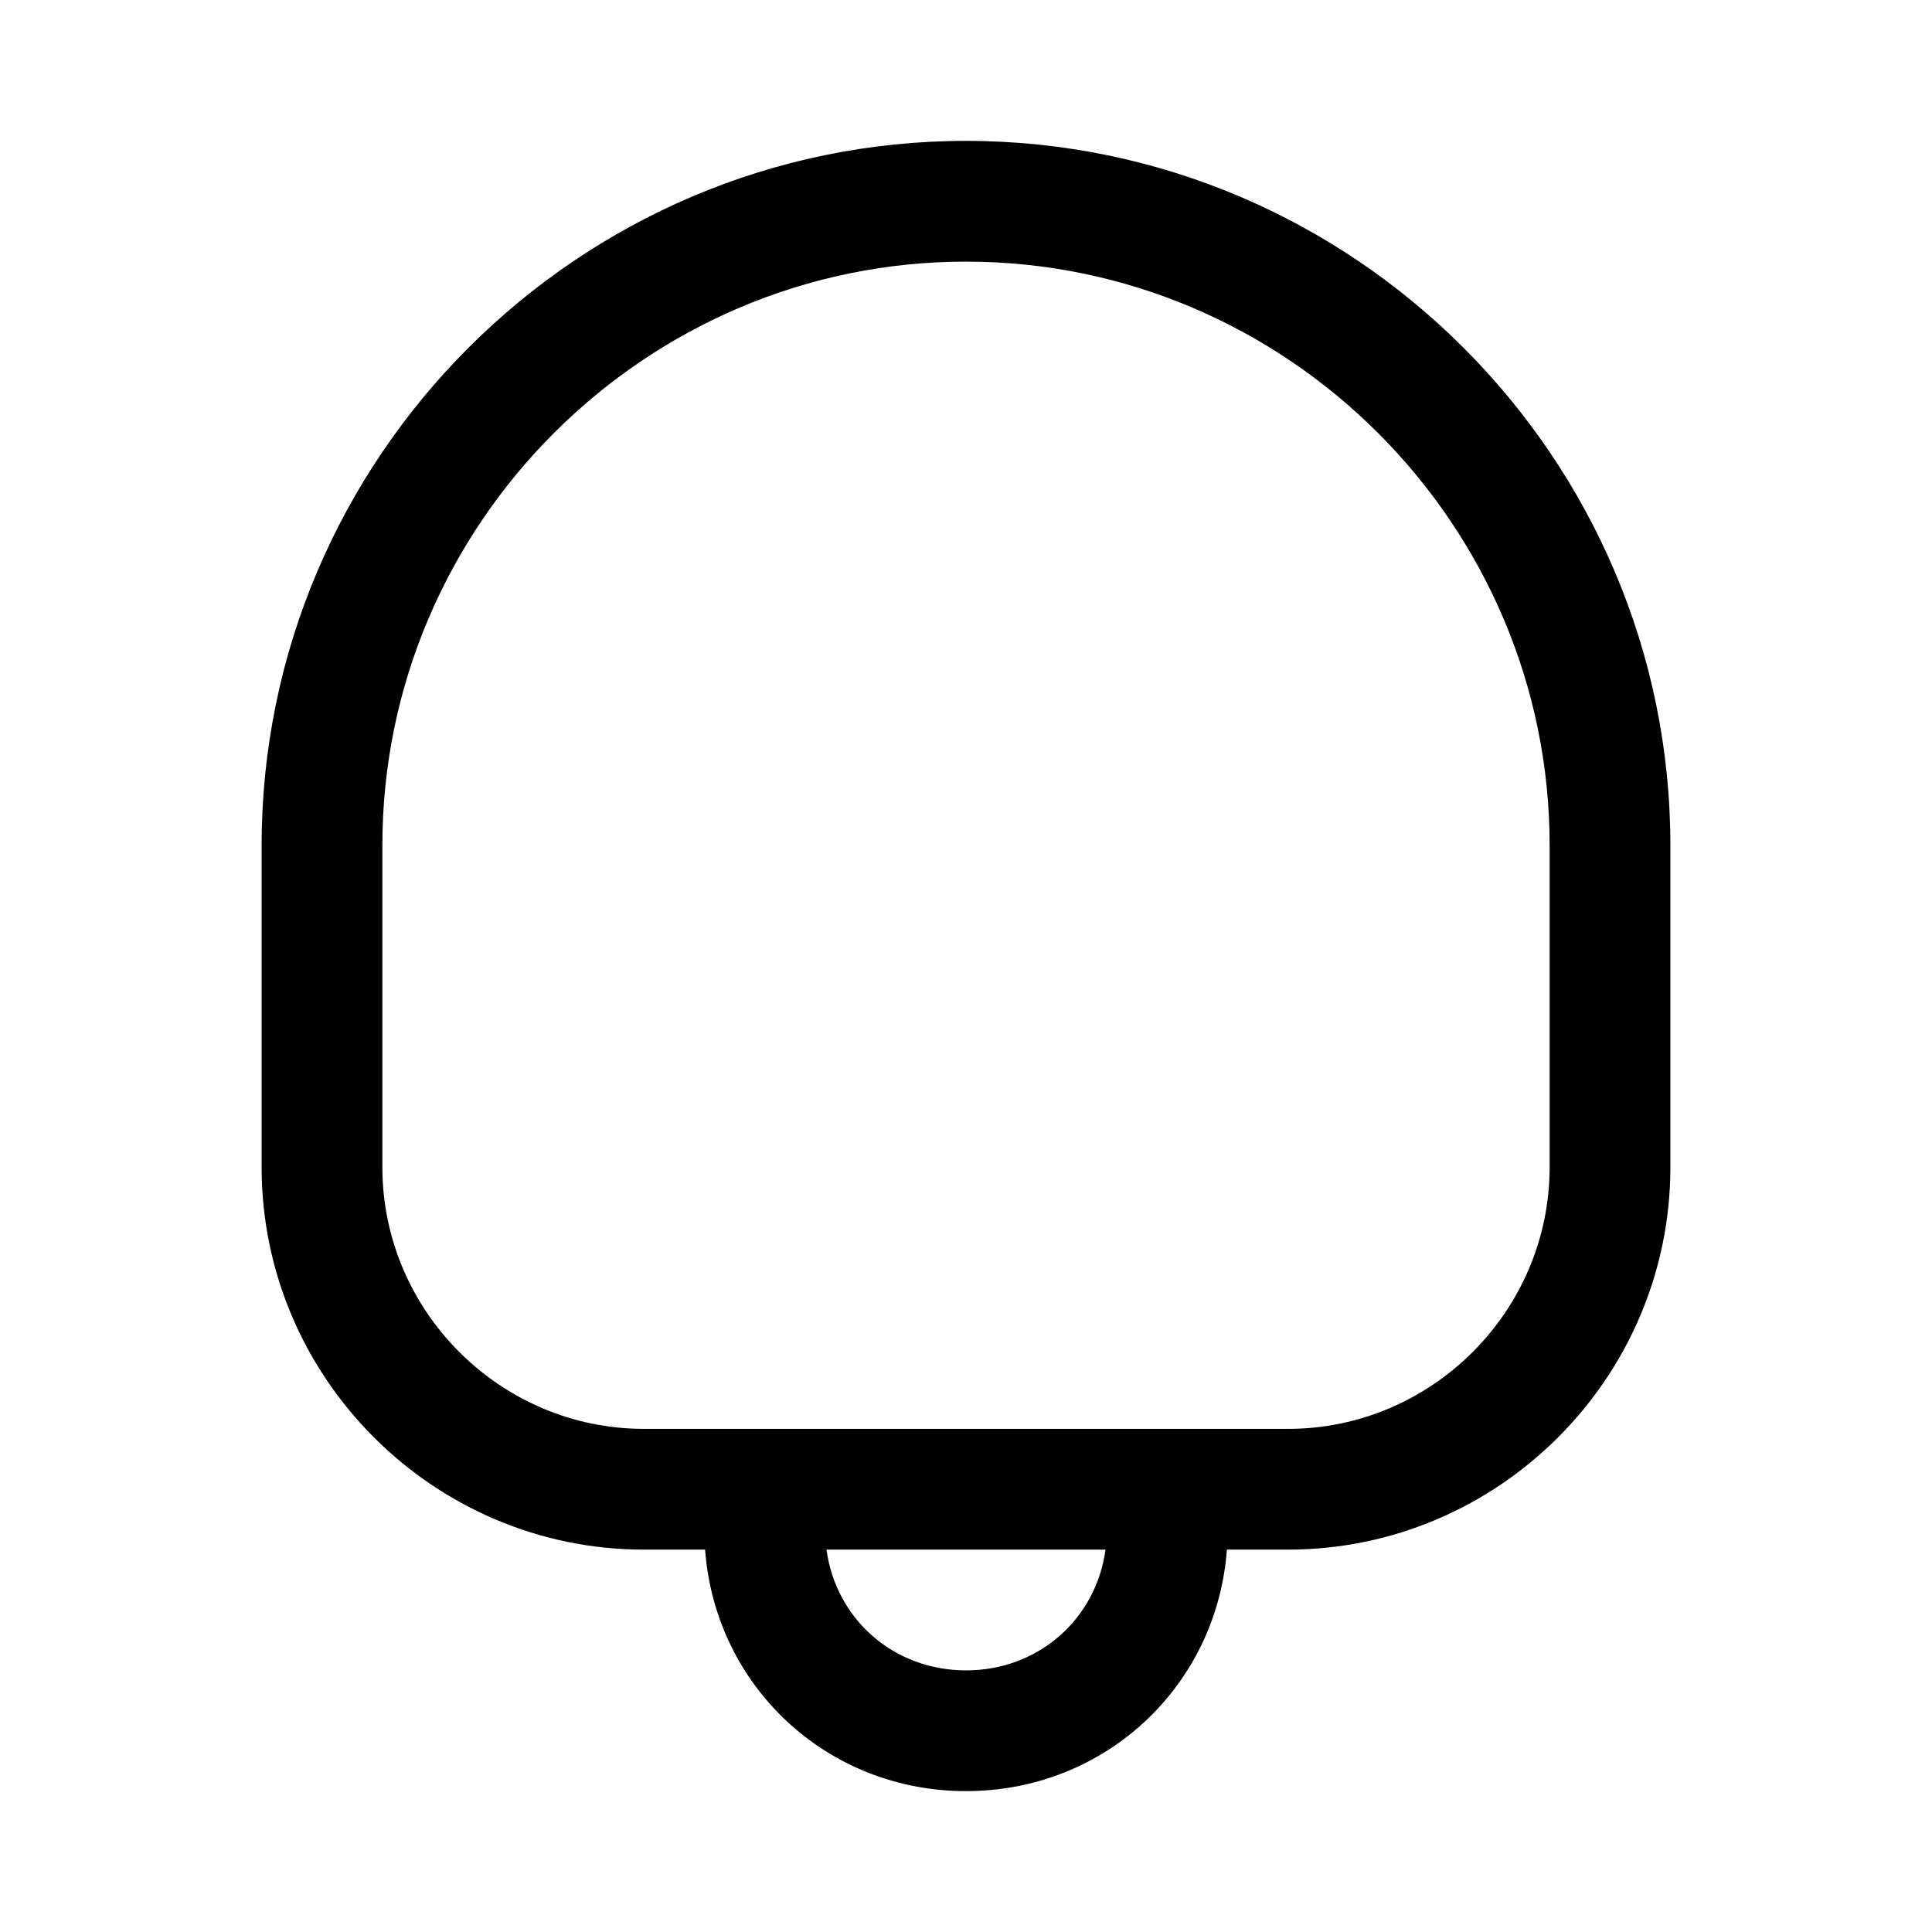 <svg width="24" height="24" viewBox="0 0 24 24" fill="none" xmlns="http://www.w3.org/2000/svg">
<path fill-rule="evenodd" clip-rule="evenodd" d="M4.75 10.5C4.75 6.514 8.014 3.25 12 3.25C15.986 3.25 19.25 6.514 19.25 10.5V14.5C19.25 16.286 17.786 17.75 16 17.75H8C6.214 17.75 4.75 16.286 4.75 14.5V10.5ZM12 1.75C7.186 1.75 3.25 5.686 3.25 10.5V14.5C3.25 17.114 5.386 19.25 8 19.25H8.759C8.884 20.944 10.27 22.25 12 22.25C13.73 22.25 15.116 20.944 15.241 19.25H16C18.614 19.25 20.75 17.114 20.75 14.5V10.5C20.75 5.686 16.814 1.75 12 1.75ZM13.733 19.25H10.267C10.384 20.112 11.099 20.75 12 20.75C12.901 20.75 13.616 20.112 13.733 19.25Z" fill="black"/>
</svg>
